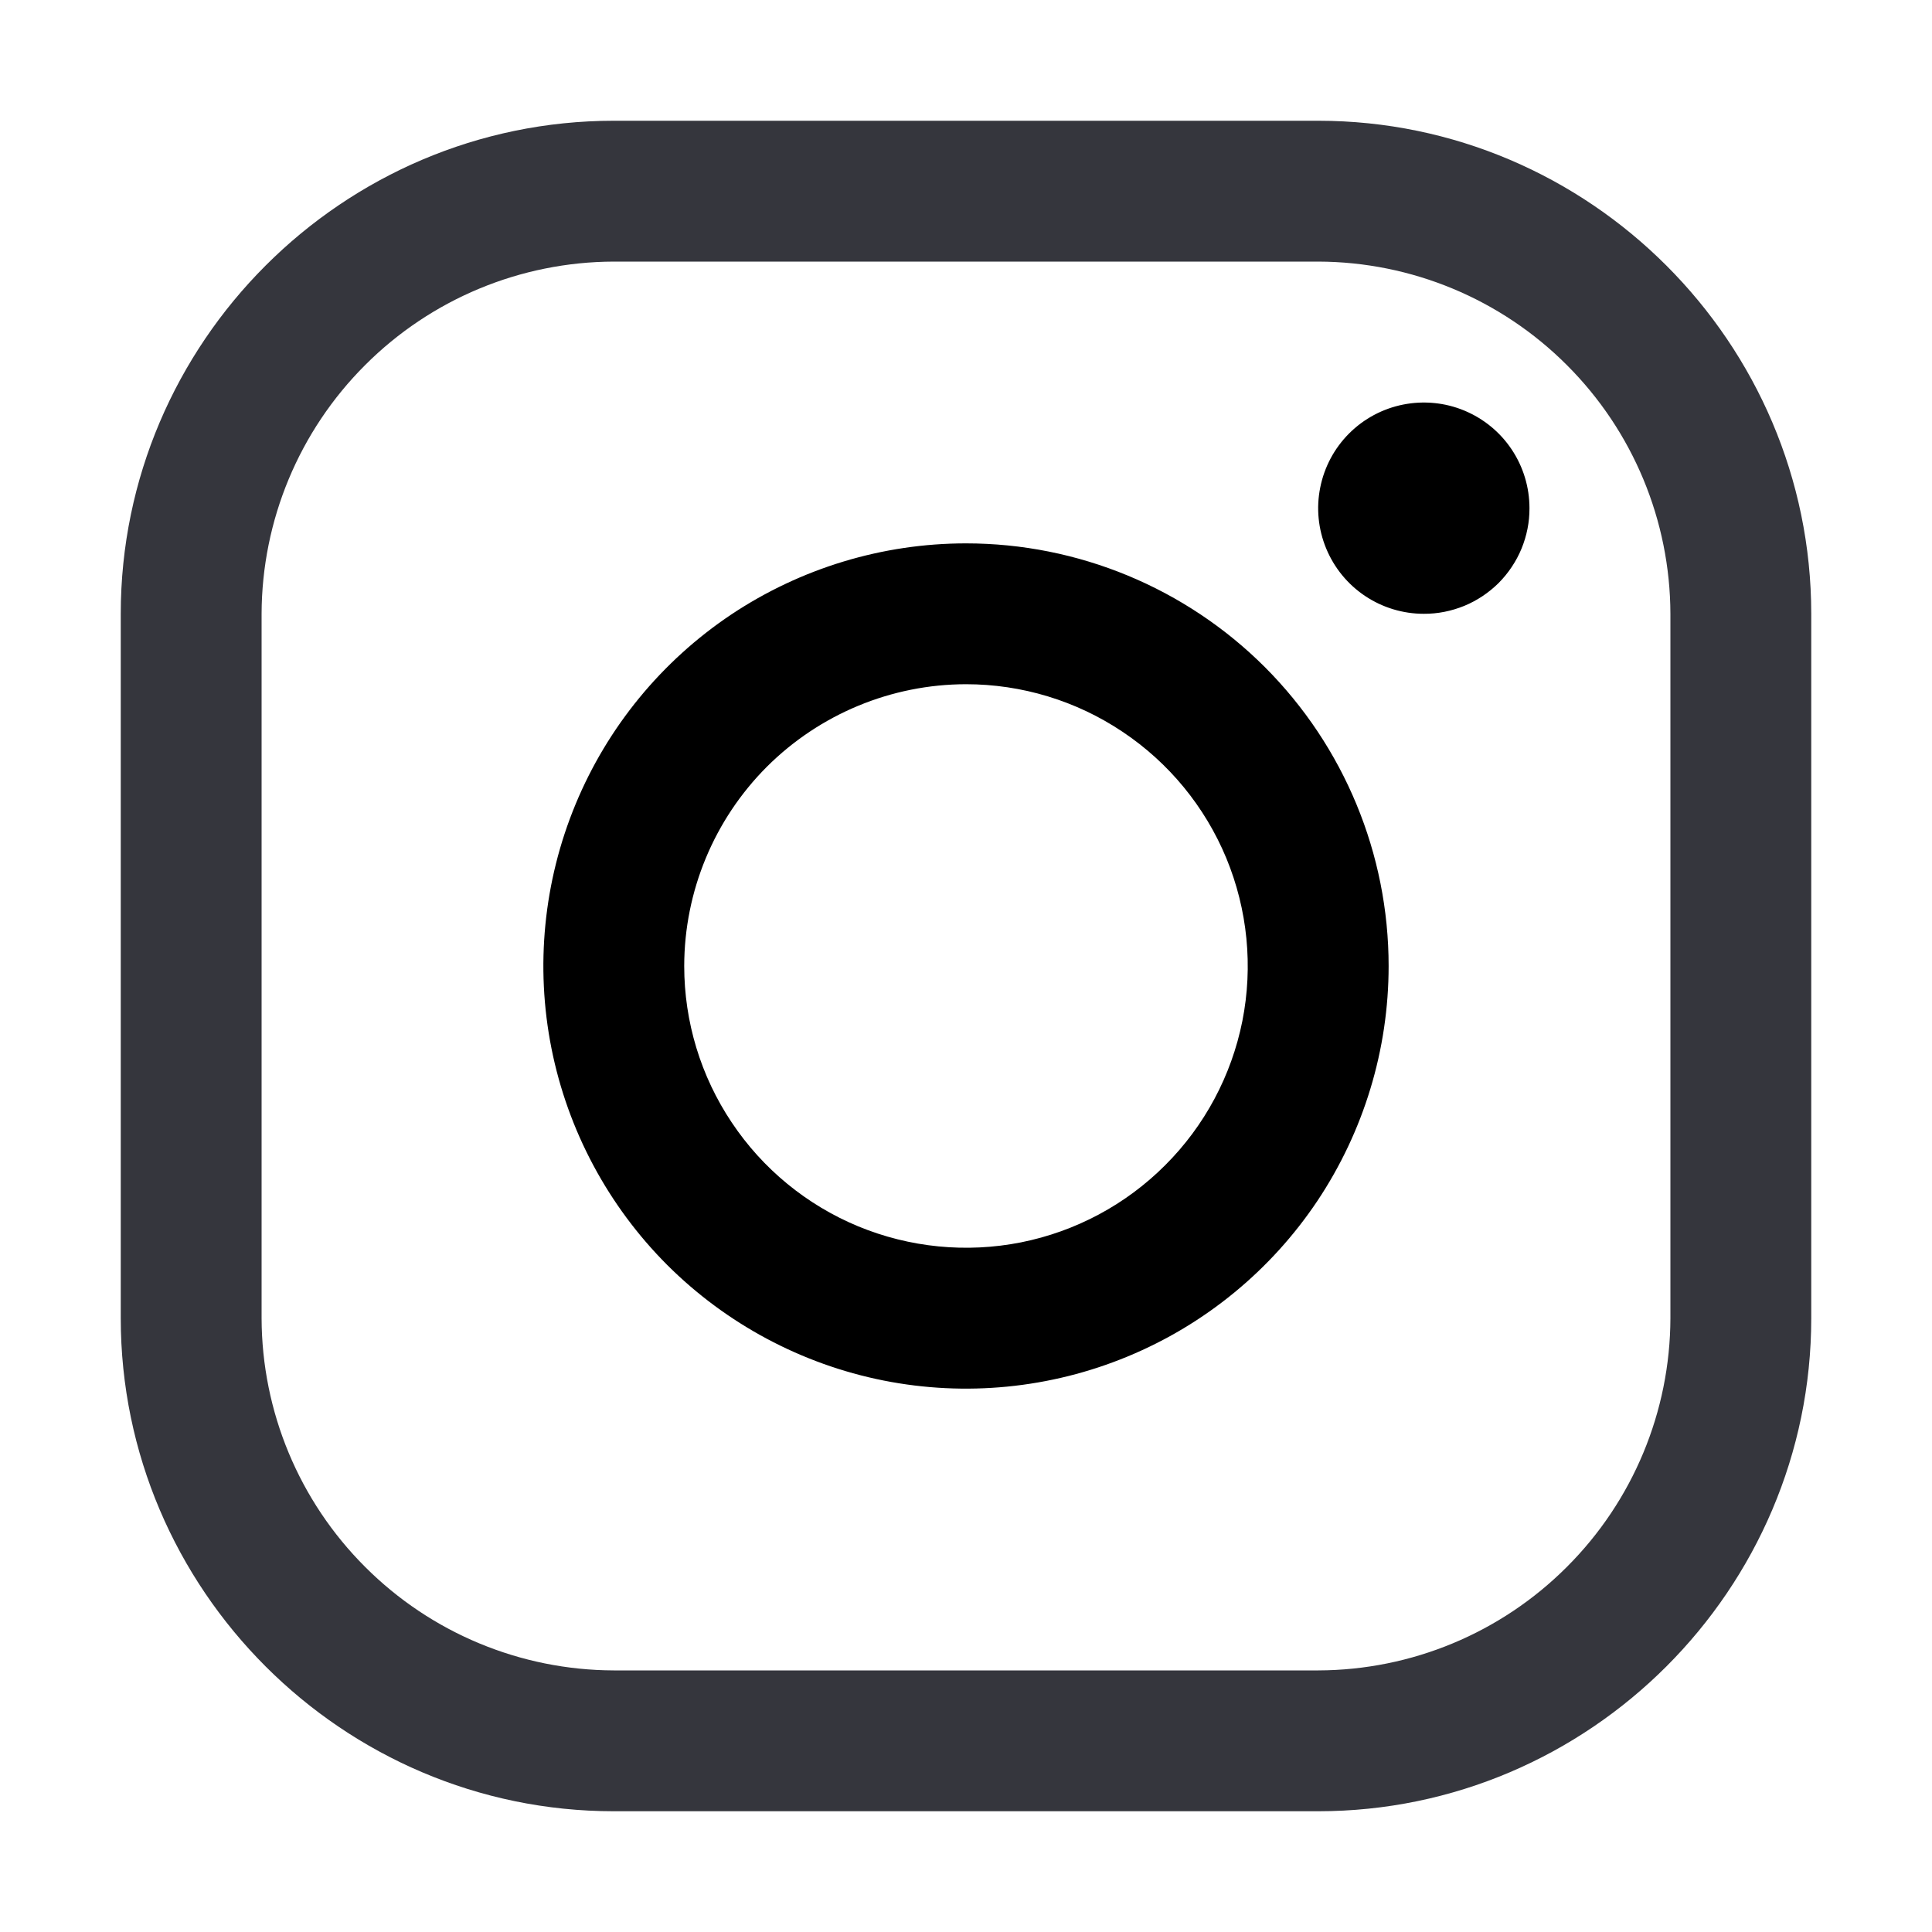 <svg width="20" height="20" viewBox="0 0 20 20" fill="none" xmlns="http://www.w3.org/2000/svg">
<path d="M6.354 1.75H13.646C16.177 1.75 18.25 3.823 18.25 6.354V13.646C18.25 16.177 16.177 18.25 13.646 18.25H6.354C3.823 18.25 1.75 16.177 1.75 13.646V6.354C1.75 3.823 3.823 1.75 6.354 1.75ZM17.792 6.353C17.789 5.254 17.351 4.202 16.574 3.426C15.798 2.649 14.746 2.211 13.648 2.208H6.353C5.254 2.211 4.202 2.649 3.426 3.426C2.649 4.202 2.211 5.254 2.208 6.353V13.648C2.211 14.746 2.649 15.798 3.426 16.574C4.202 17.351 5.254 17.789 6.353 17.792H13.648C14.746 17.789 15.798 17.351 16.574 16.574C17.351 15.798 17.789 14.746 17.792 13.648V6.353Z" fill="black" stroke="#35363D"/>
<path d="M14.739 6.354C14.523 6.354 14.312 6.29 14.132 6.17C13.952 6.05 13.812 5.879 13.729 5.679C13.646 5.479 13.624 5.259 13.667 5.047C13.709 4.835 13.813 4.64 13.966 4.487C14.119 4.334 14.314 4.23 14.526 4.188C14.738 4.146 14.958 4.167 15.158 4.25C15.358 4.333 15.529 4.473 15.649 4.653C15.769 4.833 15.833 5.044 15.833 5.261C15.834 5.404 15.805 5.547 15.751 5.679C15.696 5.812 15.615 5.933 15.514 6.035C15.412 6.136 15.291 6.217 15.158 6.272C15.025 6.326 14.883 6.355 14.739 6.354ZM10 7.083C10.577 7.083 11.141 7.254 11.62 7.575C12.1 7.895 12.474 8.351 12.695 8.884C12.915 9.417 12.973 10.003 12.861 10.569C12.748 11.135 12.47 11.655 12.062 12.062C11.655 12.47 11.135 12.748 10.569 12.861C10.003 12.973 9.417 12.915 8.884 12.695C8.351 12.474 7.895 12.1 7.575 11.62C7.254 11.141 7.083 10.577 7.083 10C7.084 9.227 7.392 8.485 7.938 7.938C8.485 7.392 9.227 7.084 10 7.083ZM10 5.625C9.135 5.625 8.289 5.882 7.569 6.362C6.85 6.843 6.289 7.526 5.958 8.326C5.627 9.125 5.54 10.005 5.709 10.854C5.878 11.702 6.295 12.482 6.906 13.094C7.518 13.705 8.298 14.122 9.146 14.291C9.995 14.46 10.875 14.373 11.674 14.042C12.474 13.711 13.157 13.15 13.638 12.431C14.118 11.711 14.375 10.865 14.375 10C14.375 8.84 13.914 7.727 13.094 6.906C12.273 6.086 11.16 5.625 10 5.625Z" fill="black"/>
</svg>
